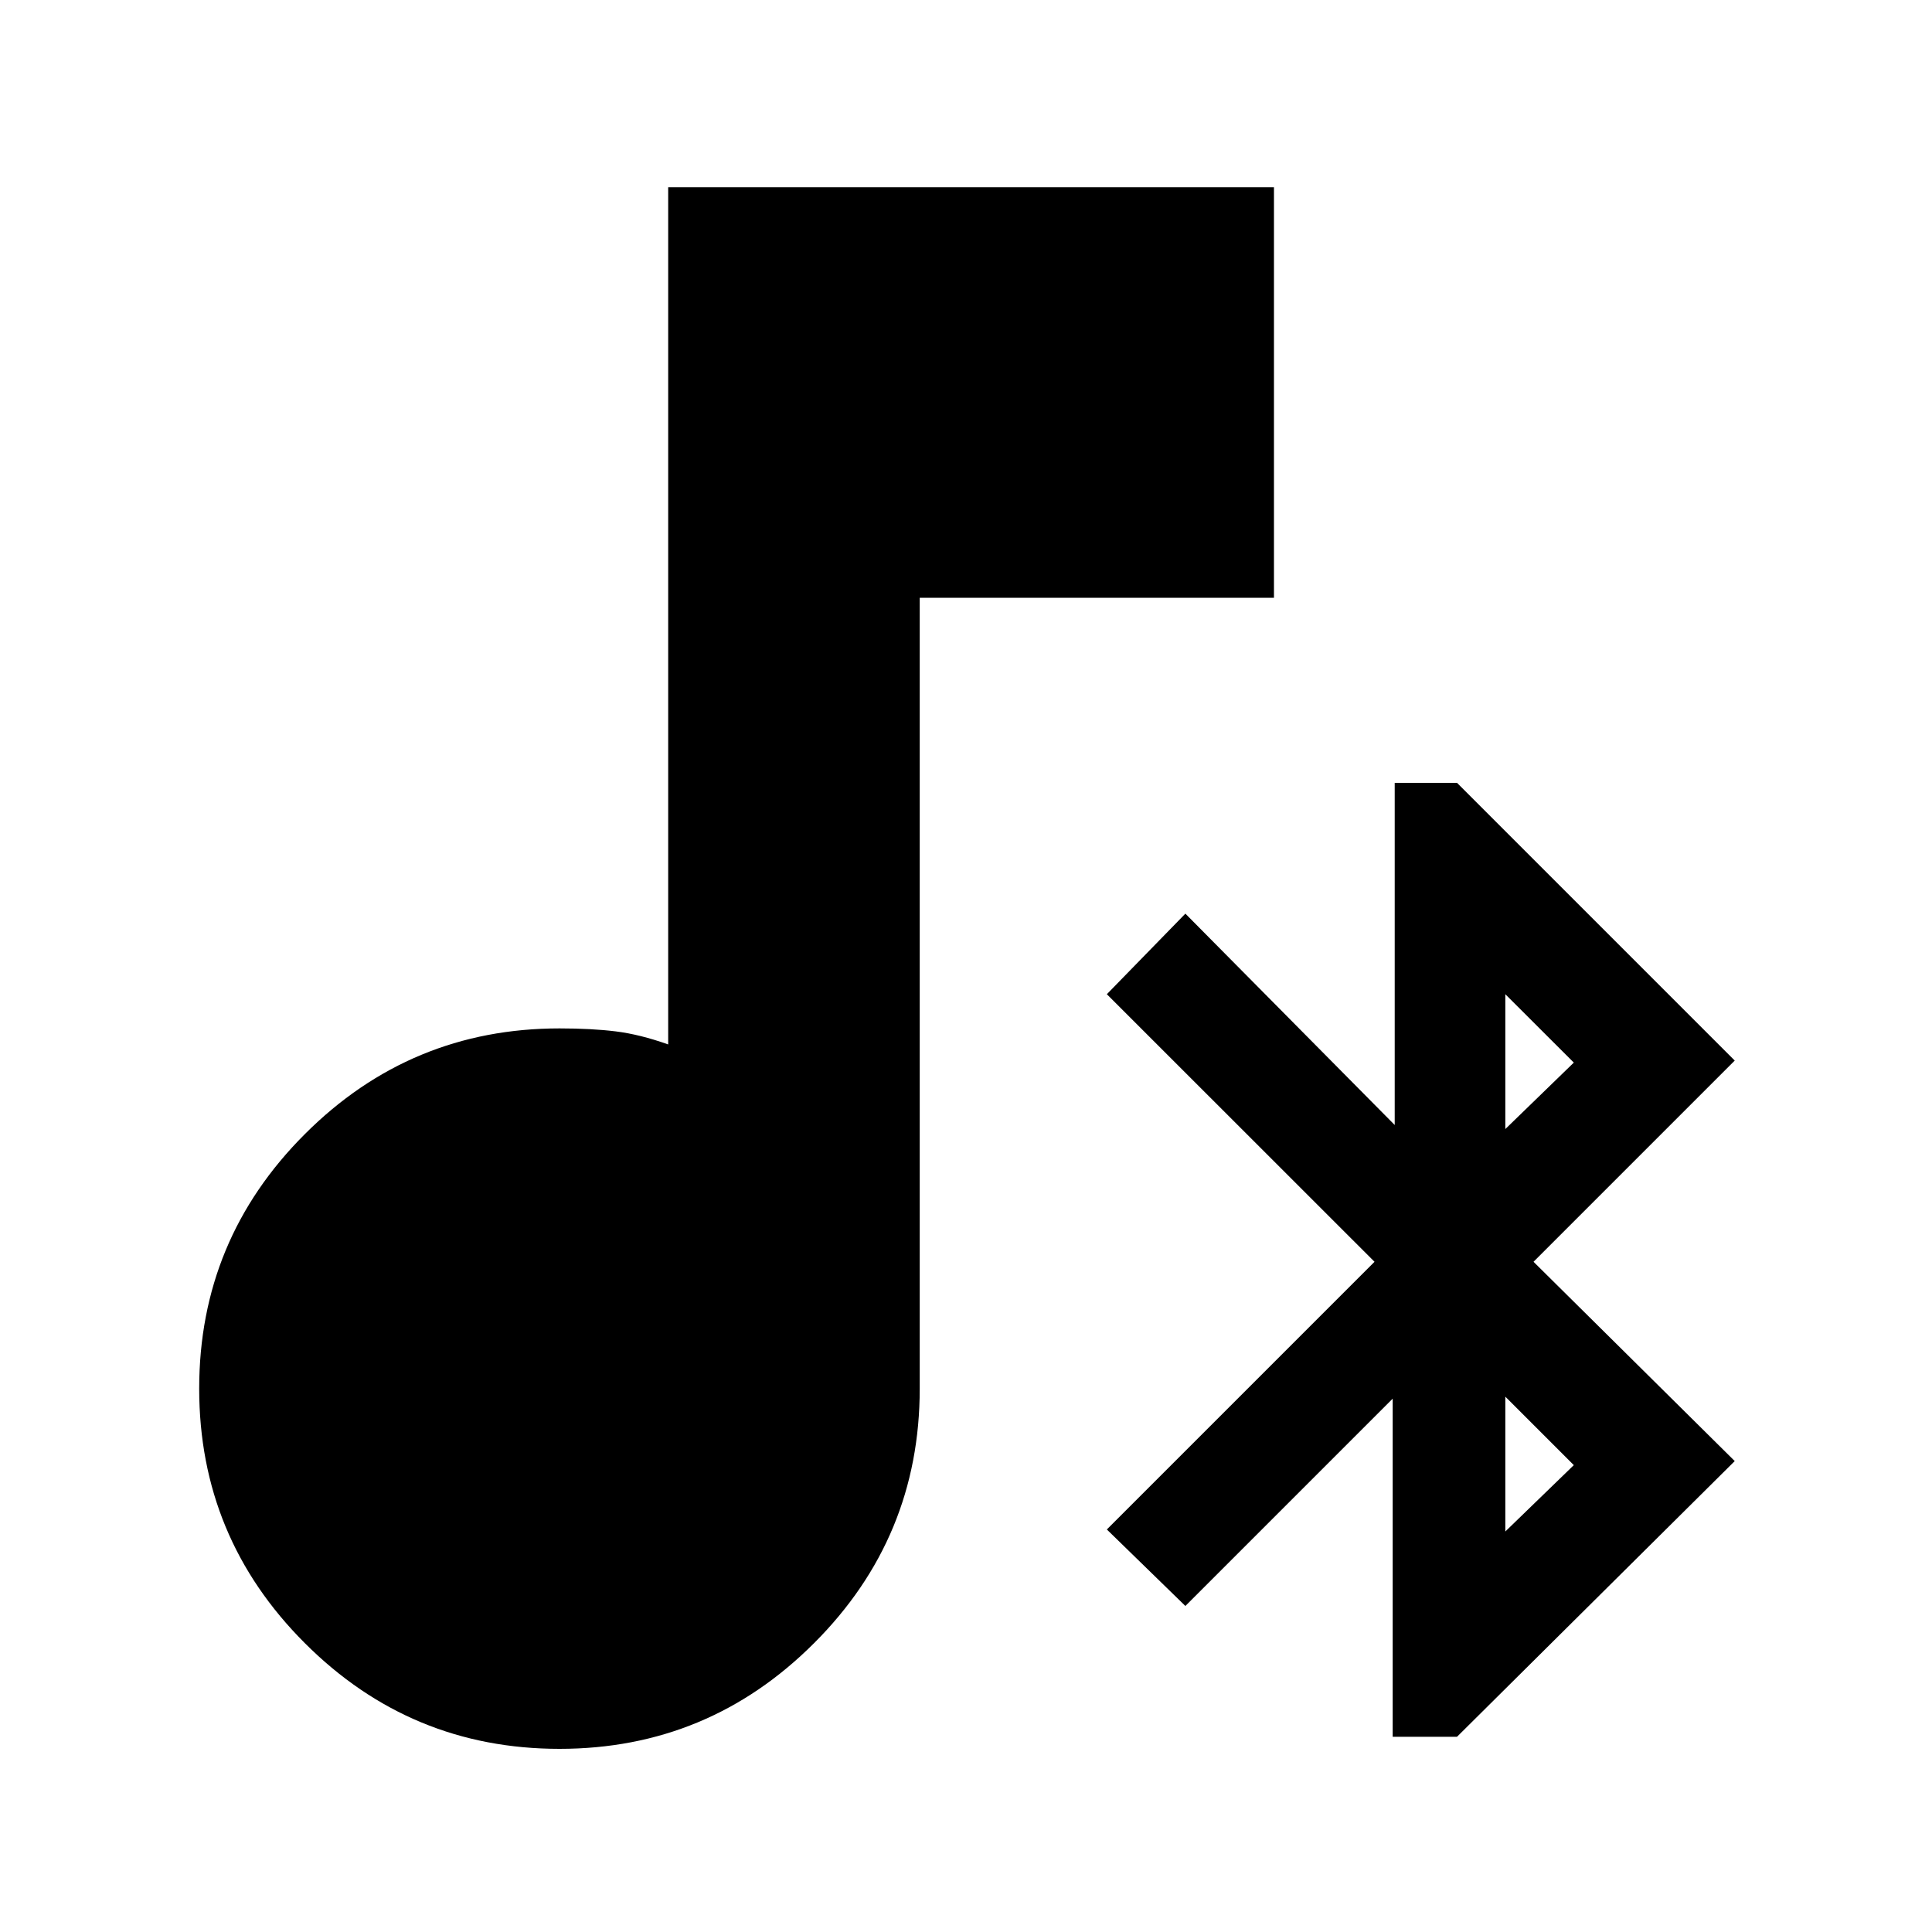 <svg xmlns="http://www.w3.org/2000/svg" height="20" width="20"><path d="M14.417 17.979v-3.5l-2.146 2.146-.813-.792 2.771-2.771-2.771-2.77.813-.834 2.167 2.188V8.104h.645l2.875 2.875-2.083 2.083 2.083 2.063-2.875 2.854Zm1.166-6.291.709-.688-.709-.708Zm0 4.166.709-.687-.709-.709Zm-9.791 2.25q-1.542 0-2.636-1.094-1.094-1.093-1.094-2.635 0-1.542 1.094-2.635 1.094-1.094 2.636-1.094.333 0 .583.031.25.031.542.135V1.938h6.271v4.25H9.521v8.187q0 1.542-1.094 2.635-1.094 1.094-2.635 1.094Z"/></svg>